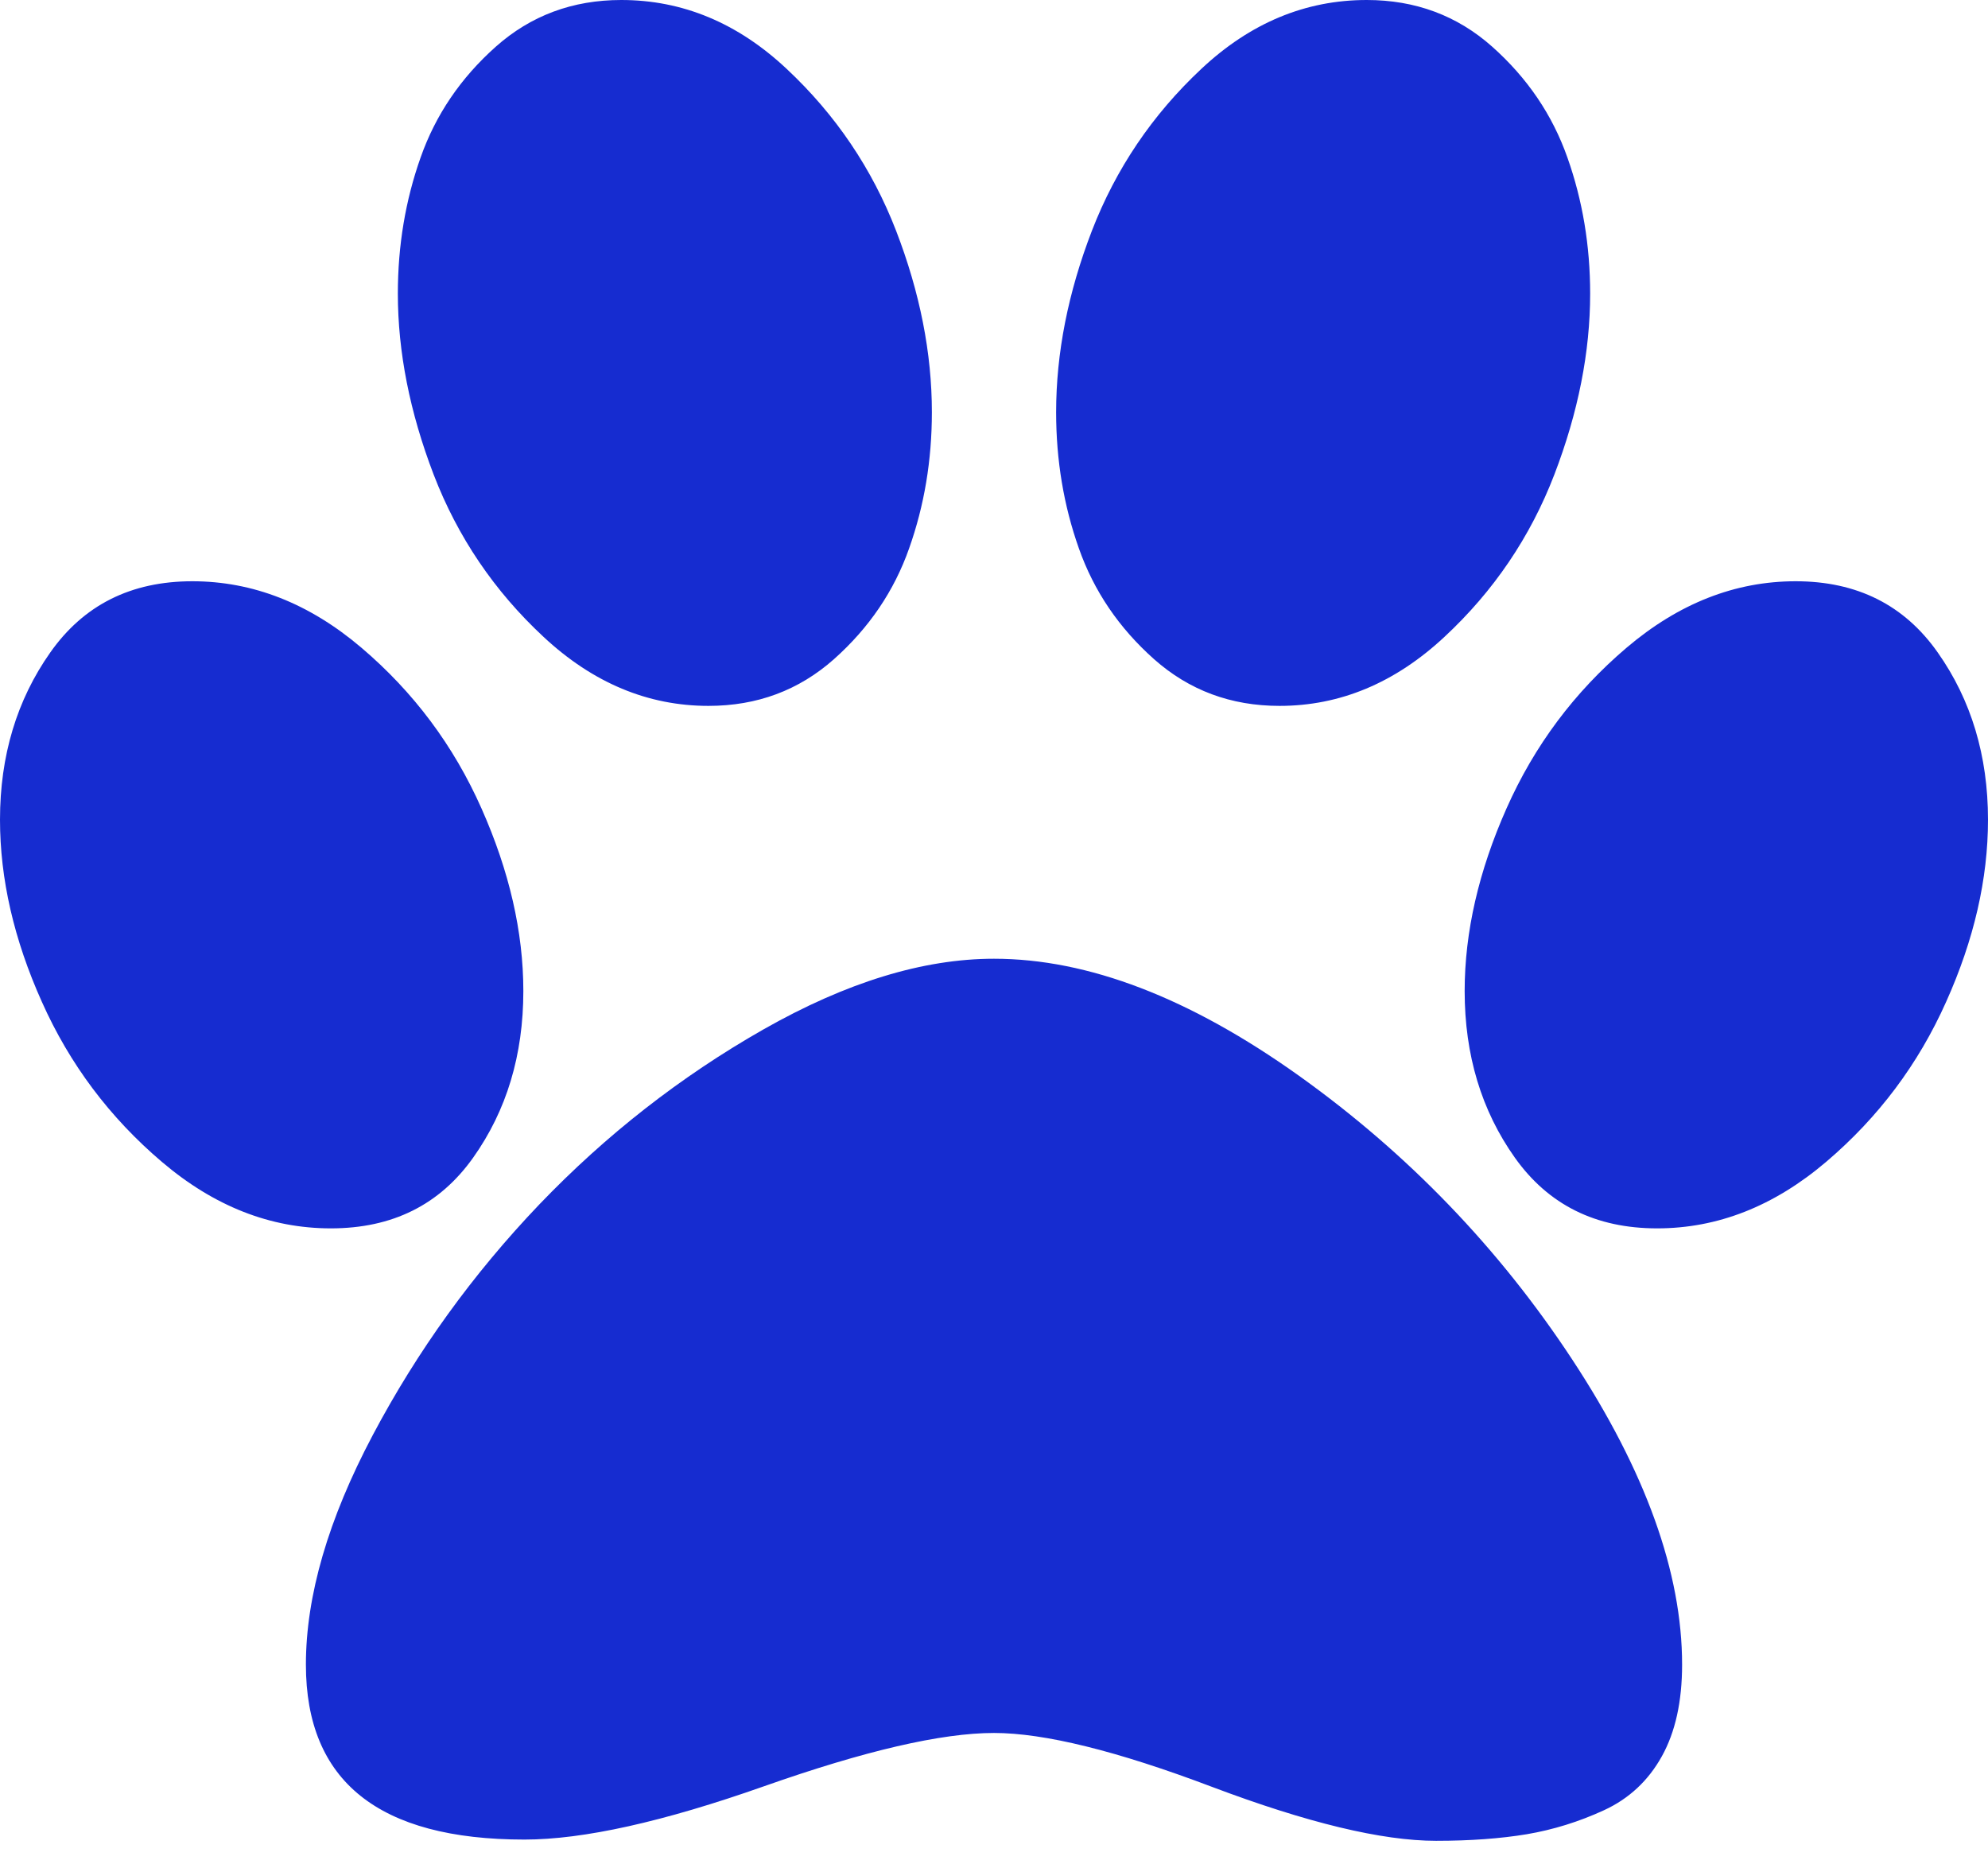 <?xml version="1.0" encoding="UTF-8"?>
<svg width="16px" height="15px" viewBox="0 0 16 15" version="1.1" xmlns="http://www.w3.org/2000/svg" xmlns:xlink="http://www.w3.org/1999/xlink">
    <!-- Generator: Sketch 54.1 (76490) - https://sketchapp.com -->
    <title>fav</title>
    <desc>Created with Sketch.</desc>
    <g id="Page-1" stroke="none" stroke-width="1" fill="none" fill-rule="evenodd">
        <g id="Desktop-HD-Copy-3" transform="translate(-389, -75)">
            <g id="fav" transform="translate(389, 74)">
                <rect id="Rectangle" x="0" y="0" width="16" height="16"></rect>
                <g id="iconfinder_paw_1608784-copy" transform="translate(0, 1)" fill="#162CD0" fill-rule="nonzero">
                    <path d="M7.5,3.318 C7.5,3.704 7.439,4.069 7.317,4.413 C7.196,4.757 6.994,5.054 6.712,5.305 C6.429,5.556 6.093,5.681 5.702,5.681 C5.215,5.681 4.772,5.496 4.375,5.126 C3.978,4.757 3.683,4.321 3.49,3.819 C3.298,3.318 3.202,2.832 3.202,2.363 C3.202,1.977 3.263,1.612 3.385,1.268 C3.506,0.924 3.708,0.627 3.99,0.376 C4.272,0.125 4.609,0 5,0 C5.494,0 5.938,0.185 6.332,0.555 C6.726,0.924 7.019,1.358 7.212,1.857 C7.404,2.355 7.5,2.842 7.5,3.318 Z M4.212,7.976 C4.212,8.491 4.077,8.938 3.808,9.317 C3.538,9.697 3.157,9.886 2.663,9.886 C2.176,9.886 1.723,9.708 1.303,9.351 C0.883,8.994 0.561,8.565 0.337,8.063 C0.112,7.562 0,7.073 0,6.597 C0,6.083 0.135,5.634 0.404,5.252 C0.673,4.869 1.054,4.678 1.548,4.678 C2.035,4.678 2.489,4.856 2.909,5.213 C3.329,5.57 3.651,6.001 3.875,6.506 C4.099,7.01 4.212,7.501 4.212,7.976 Z M8,7.716 C8.756,7.716 9.574,8.03 10.452,8.656 C11.33,9.283 12.064,10.045 12.654,10.942 C13.244,11.839 13.538,12.658 13.538,13.397 C13.538,13.693 13.484,13.939 13.375,14.135 C13.266,14.331 13.111,14.476 12.909,14.569 C12.707,14.662 12.5,14.726 12.288,14.762 C12.077,14.797 11.833,14.815 11.558,14.815 C11.122,14.815 10.521,14.67 9.755,14.381 C8.989,14.091 8.404,13.947 8,13.947 C7.577,13.947 6.96,14.09 6.149,14.376 C5.338,14.662 4.696,14.805 4.221,14.805 C3.048,14.805 2.462,14.336 2.462,13.397 C2.462,12.844 2.641,12.228 3,11.55 C3.359,10.872 3.806,10.253 4.341,9.693 C4.877,9.134 5.478,8.664 6.144,8.285 C6.811,7.906 7.429,7.716 8,7.716 Z M10.298,5.681 C9.907,5.681 9.571,5.556 9.288,5.305 C9.006,5.054 8.804,4.757 8.683,4.413 C8.561,4.069 8.5,3.704 8.5,3.318 C8.5,2.842 8.596,2.355 8.788,1.857 C8.981,1.358 9.274,0.924 9.668,0.555 C10.062,0.185 10.506,0 11,0 C11.391,0 11.728,0.125 12.01,0.376 C12.292,0.627 12.494,0.924 12.615,1.268 C12.737,1.612 12.798,1.977 12.798,2.363 C12.798,2.832 12.702,3.318 12.51,3.819 C12.317,4.321 12.022,4.757 11.625,5.126 C11.228,5.496 10.785,5.681 10.298,5.681 Z M14.452,4.678 C14.946,4.678 15.327,4.869 15.596,5.252 C15.865,5.634 16,6.083 16,6.597 C16,7.073 15.888,7.562 15.663,8.063 C15.439,8.565 15.117,8.994 14.697,9.351 C14.277,9.708 13.824,9.886 13.337,9.886 C12.843,9.886 12.462,9.697 12.192,9.317 C11.923,8.938 11.788,8.491 11.788,7.976 C11.788,7.501 11.901,7.01 12.125,6.506 C12.349,6.001 12.671,5.57 13.091,5.213 C13.511,4.856 13.965,4.678 14.452,4.678 Z" id="Shape"></path>
                </g>
            </g>
        </g>
    </g>
</svg>